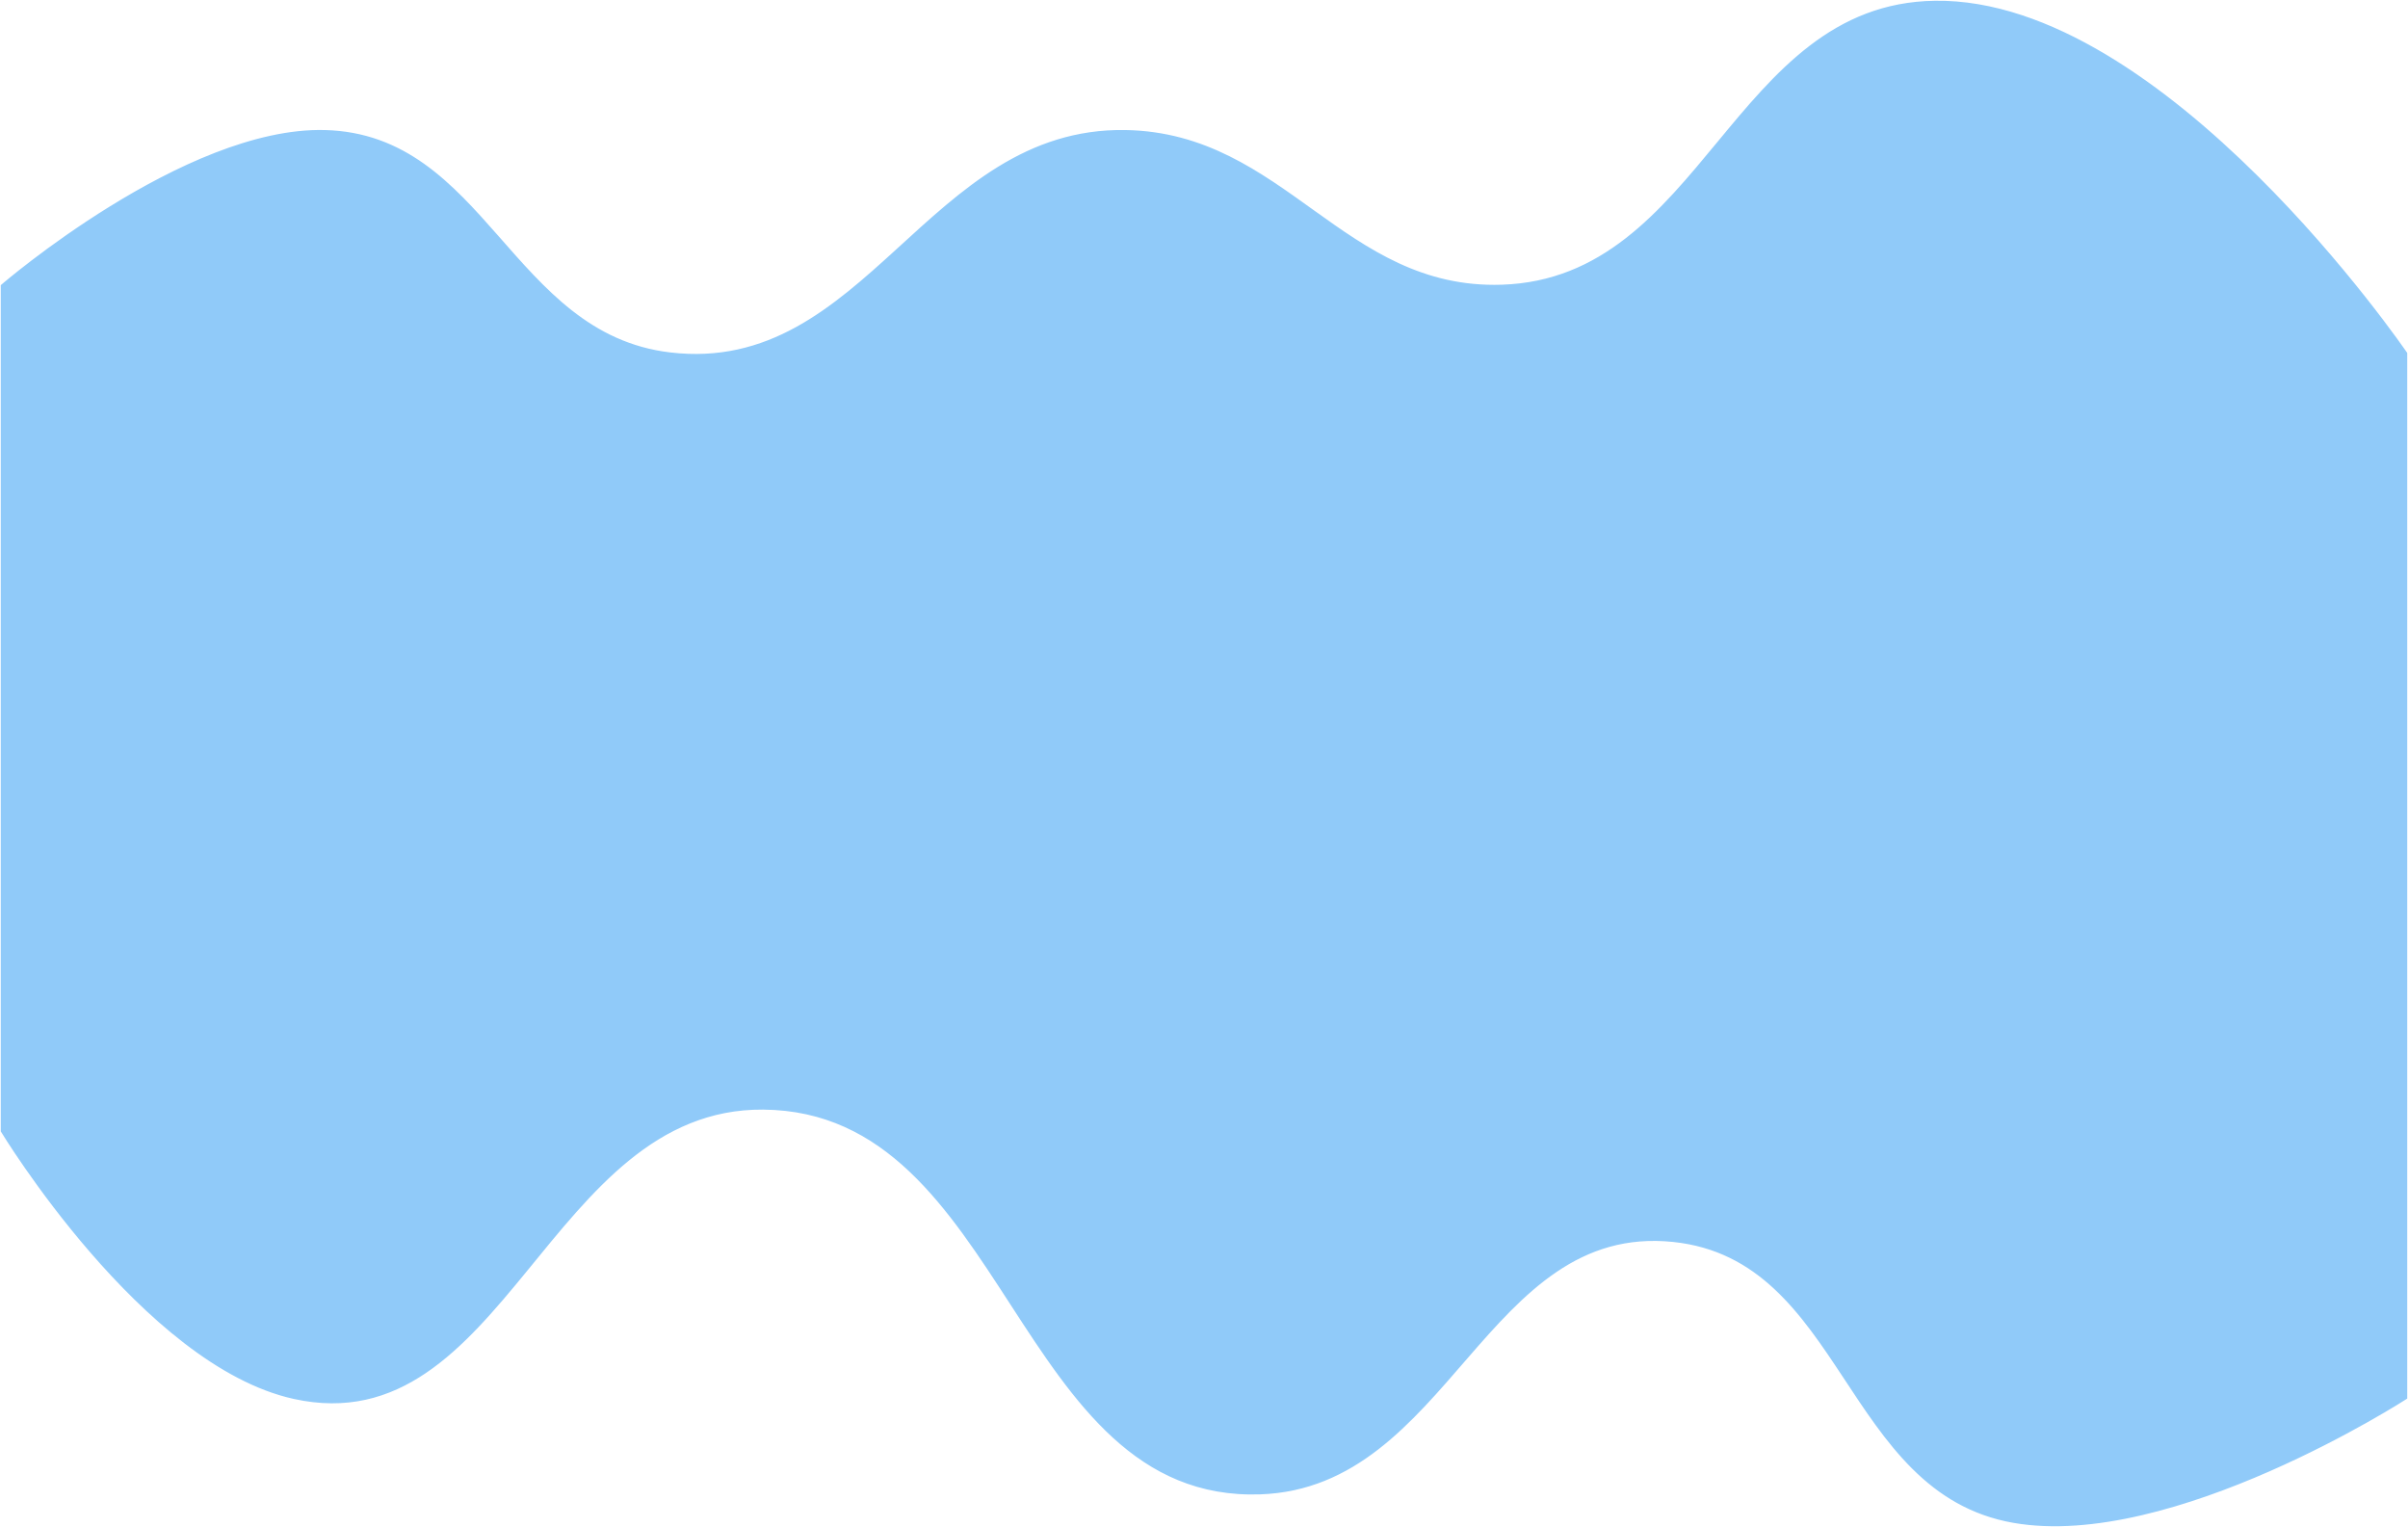 <svg width="1565" height="992" viewBox="0 0 1565 992" fill="none" xmlns="http://www.w3.org/2000/svg">
<path d="M211 85C120.11 82.762 1 185.5 1 185.5V735C1 735 92.874 886.873 191 908.5C327.64 938.616 356.085 719.396 496 720.5C655.504 721.758 659.584 975.926 819 970.5C941.797 966.32 965.298 793.724 1087.5 806.5C1198.82 818.139 1198.26 969.604 1308.5 989C1411.53 1007.13 1564 908.5 1564 908.5V229.5C1564 229.5 1406.78 -1.126 1257.5 1C1126.07 2.872 1107.37 181.318 976 185.5C872.818 188.785 834.72 86.763 731.5 85C602.885 82.804 563.243 244.613 435.5 229.5C331.958 217.251 315.232 87.567 211 85Z" fill="#90CAF9" stroke="#90CAF9"/>
</svg>
